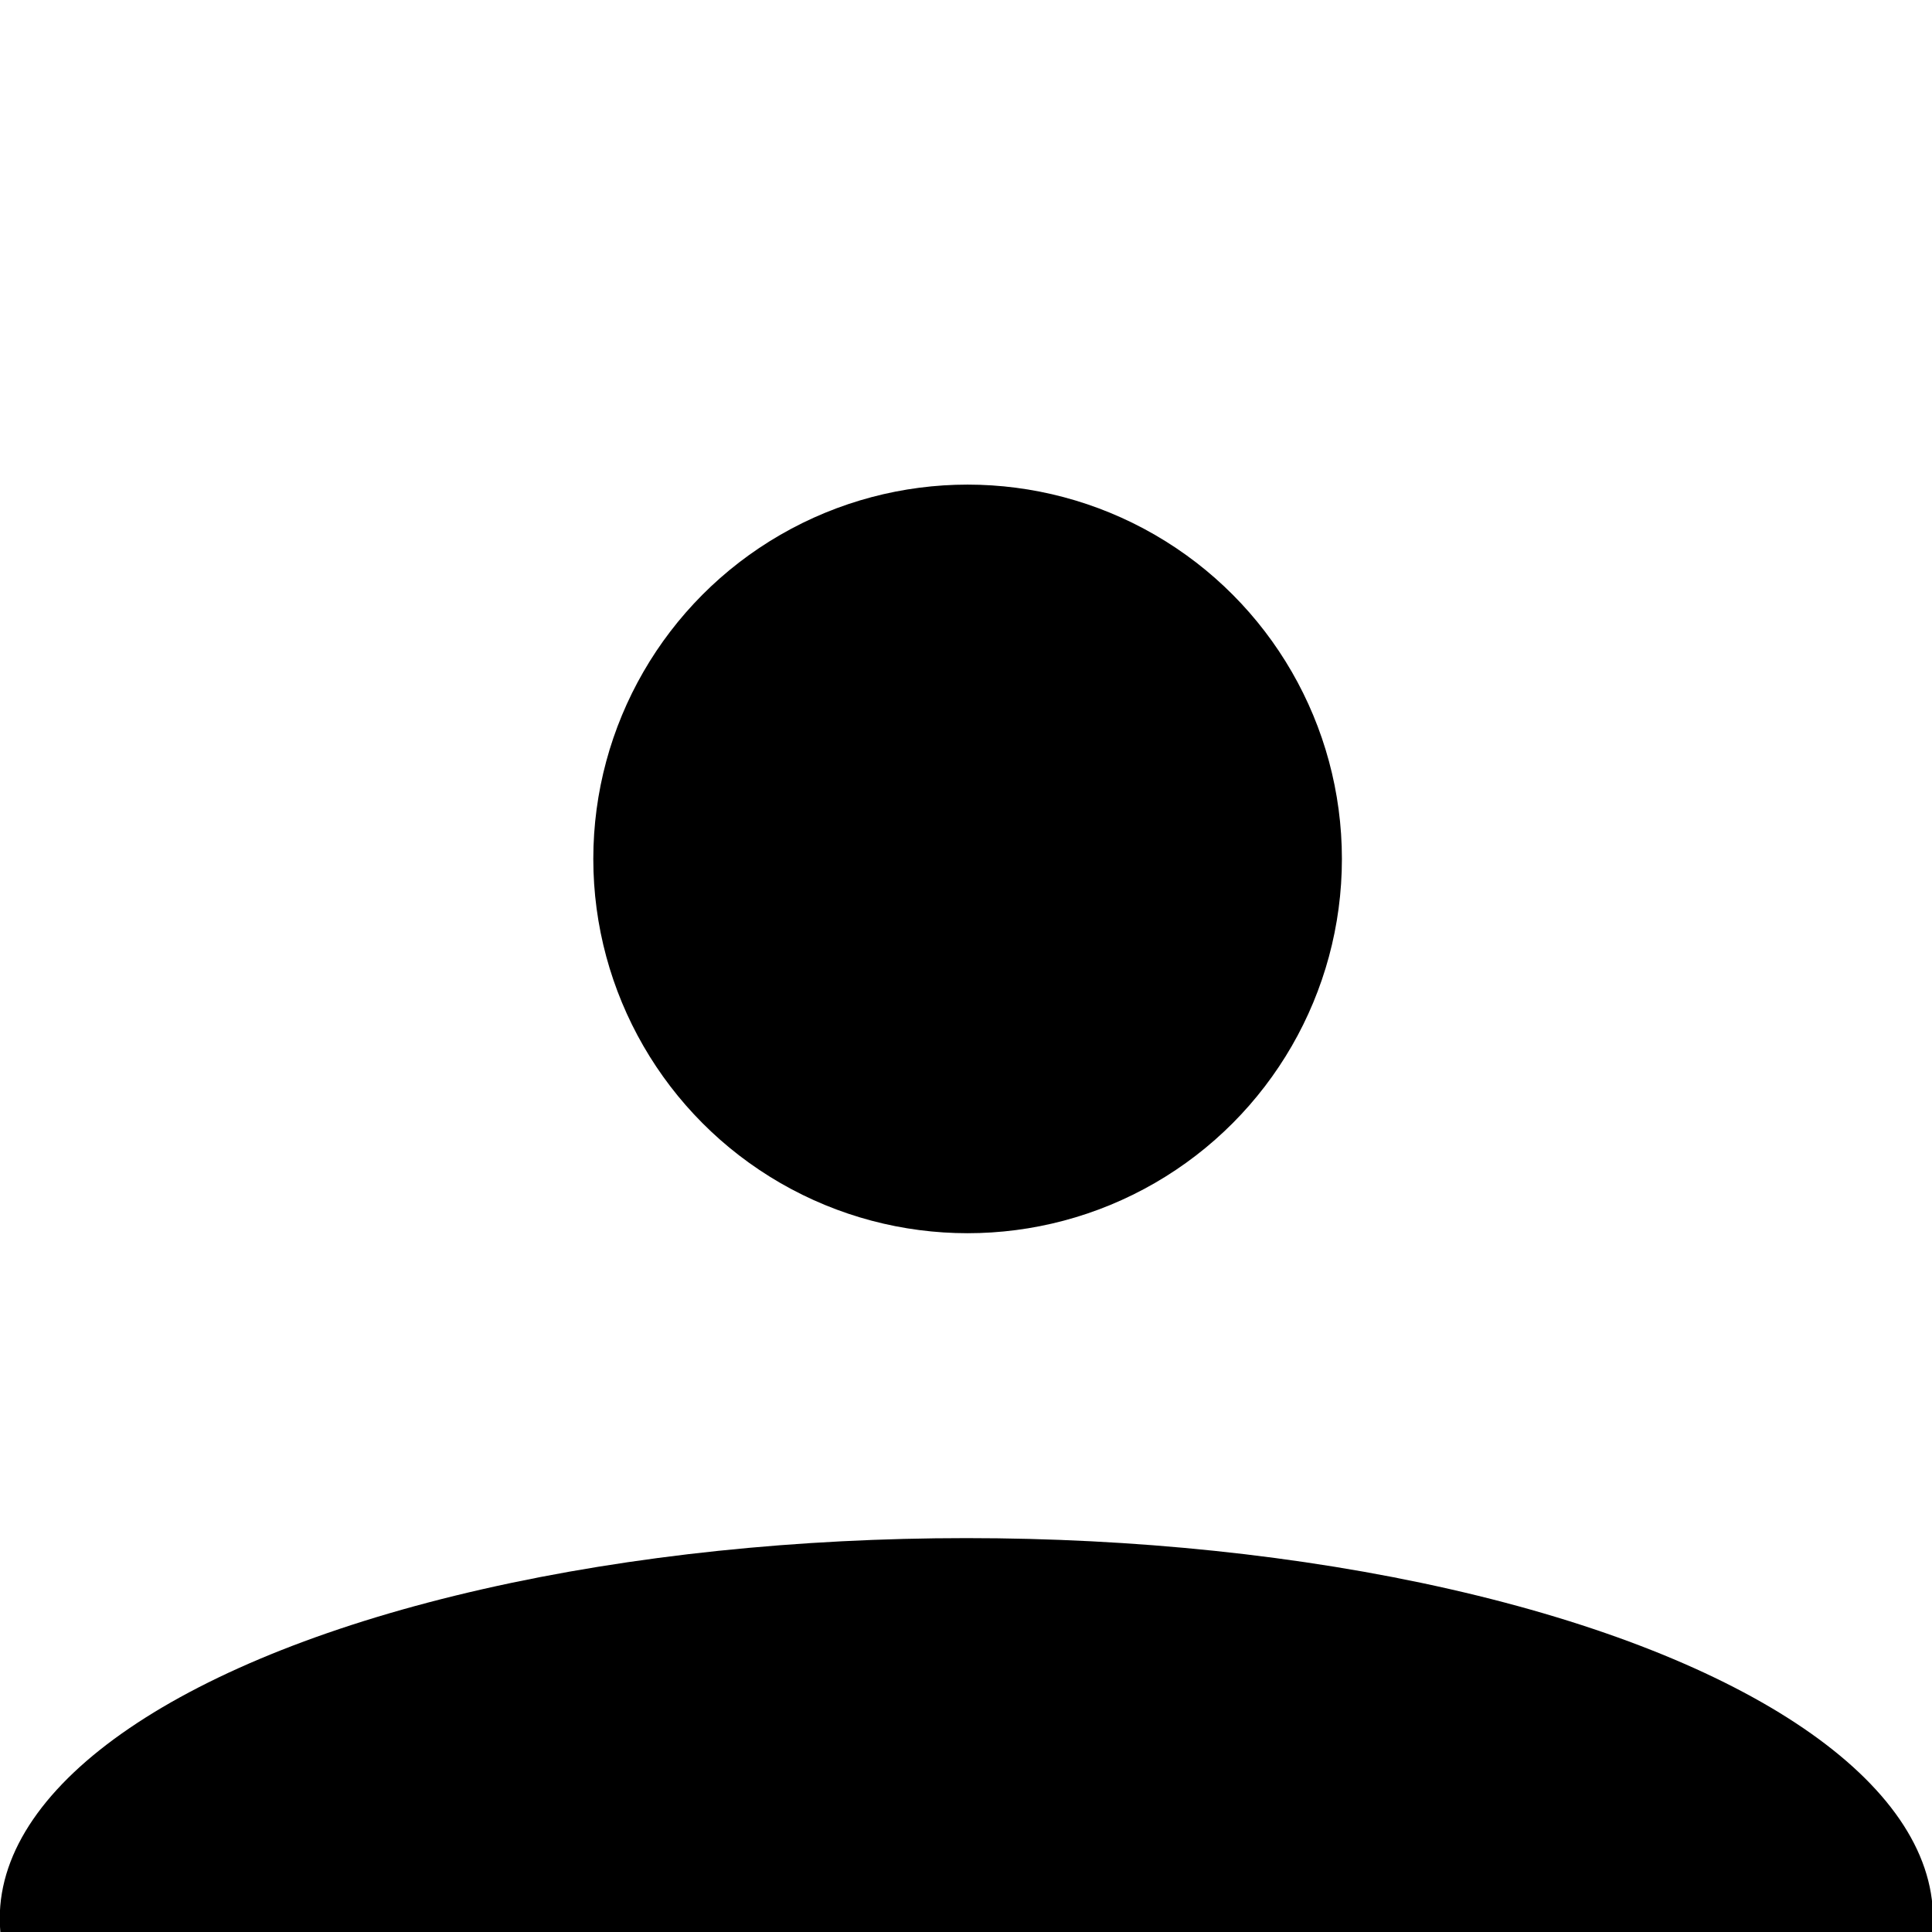 <svg viewBox="0 0 500 500" xmlns="http://www.w3.org/2000/svg">
	<ellipse style="fill: rgb(0, 0, 0); paint-order: fill;" cx="250.102" cy="496.499" rx="250.167" ry="98.436"></ellipse>
	<ellipse style="fill: rgb(0, 0, 0); paint-order: fill;" cx="250.415" cy="222.286" rx="96.869" ry="96.869"></ellipse>
</svg>